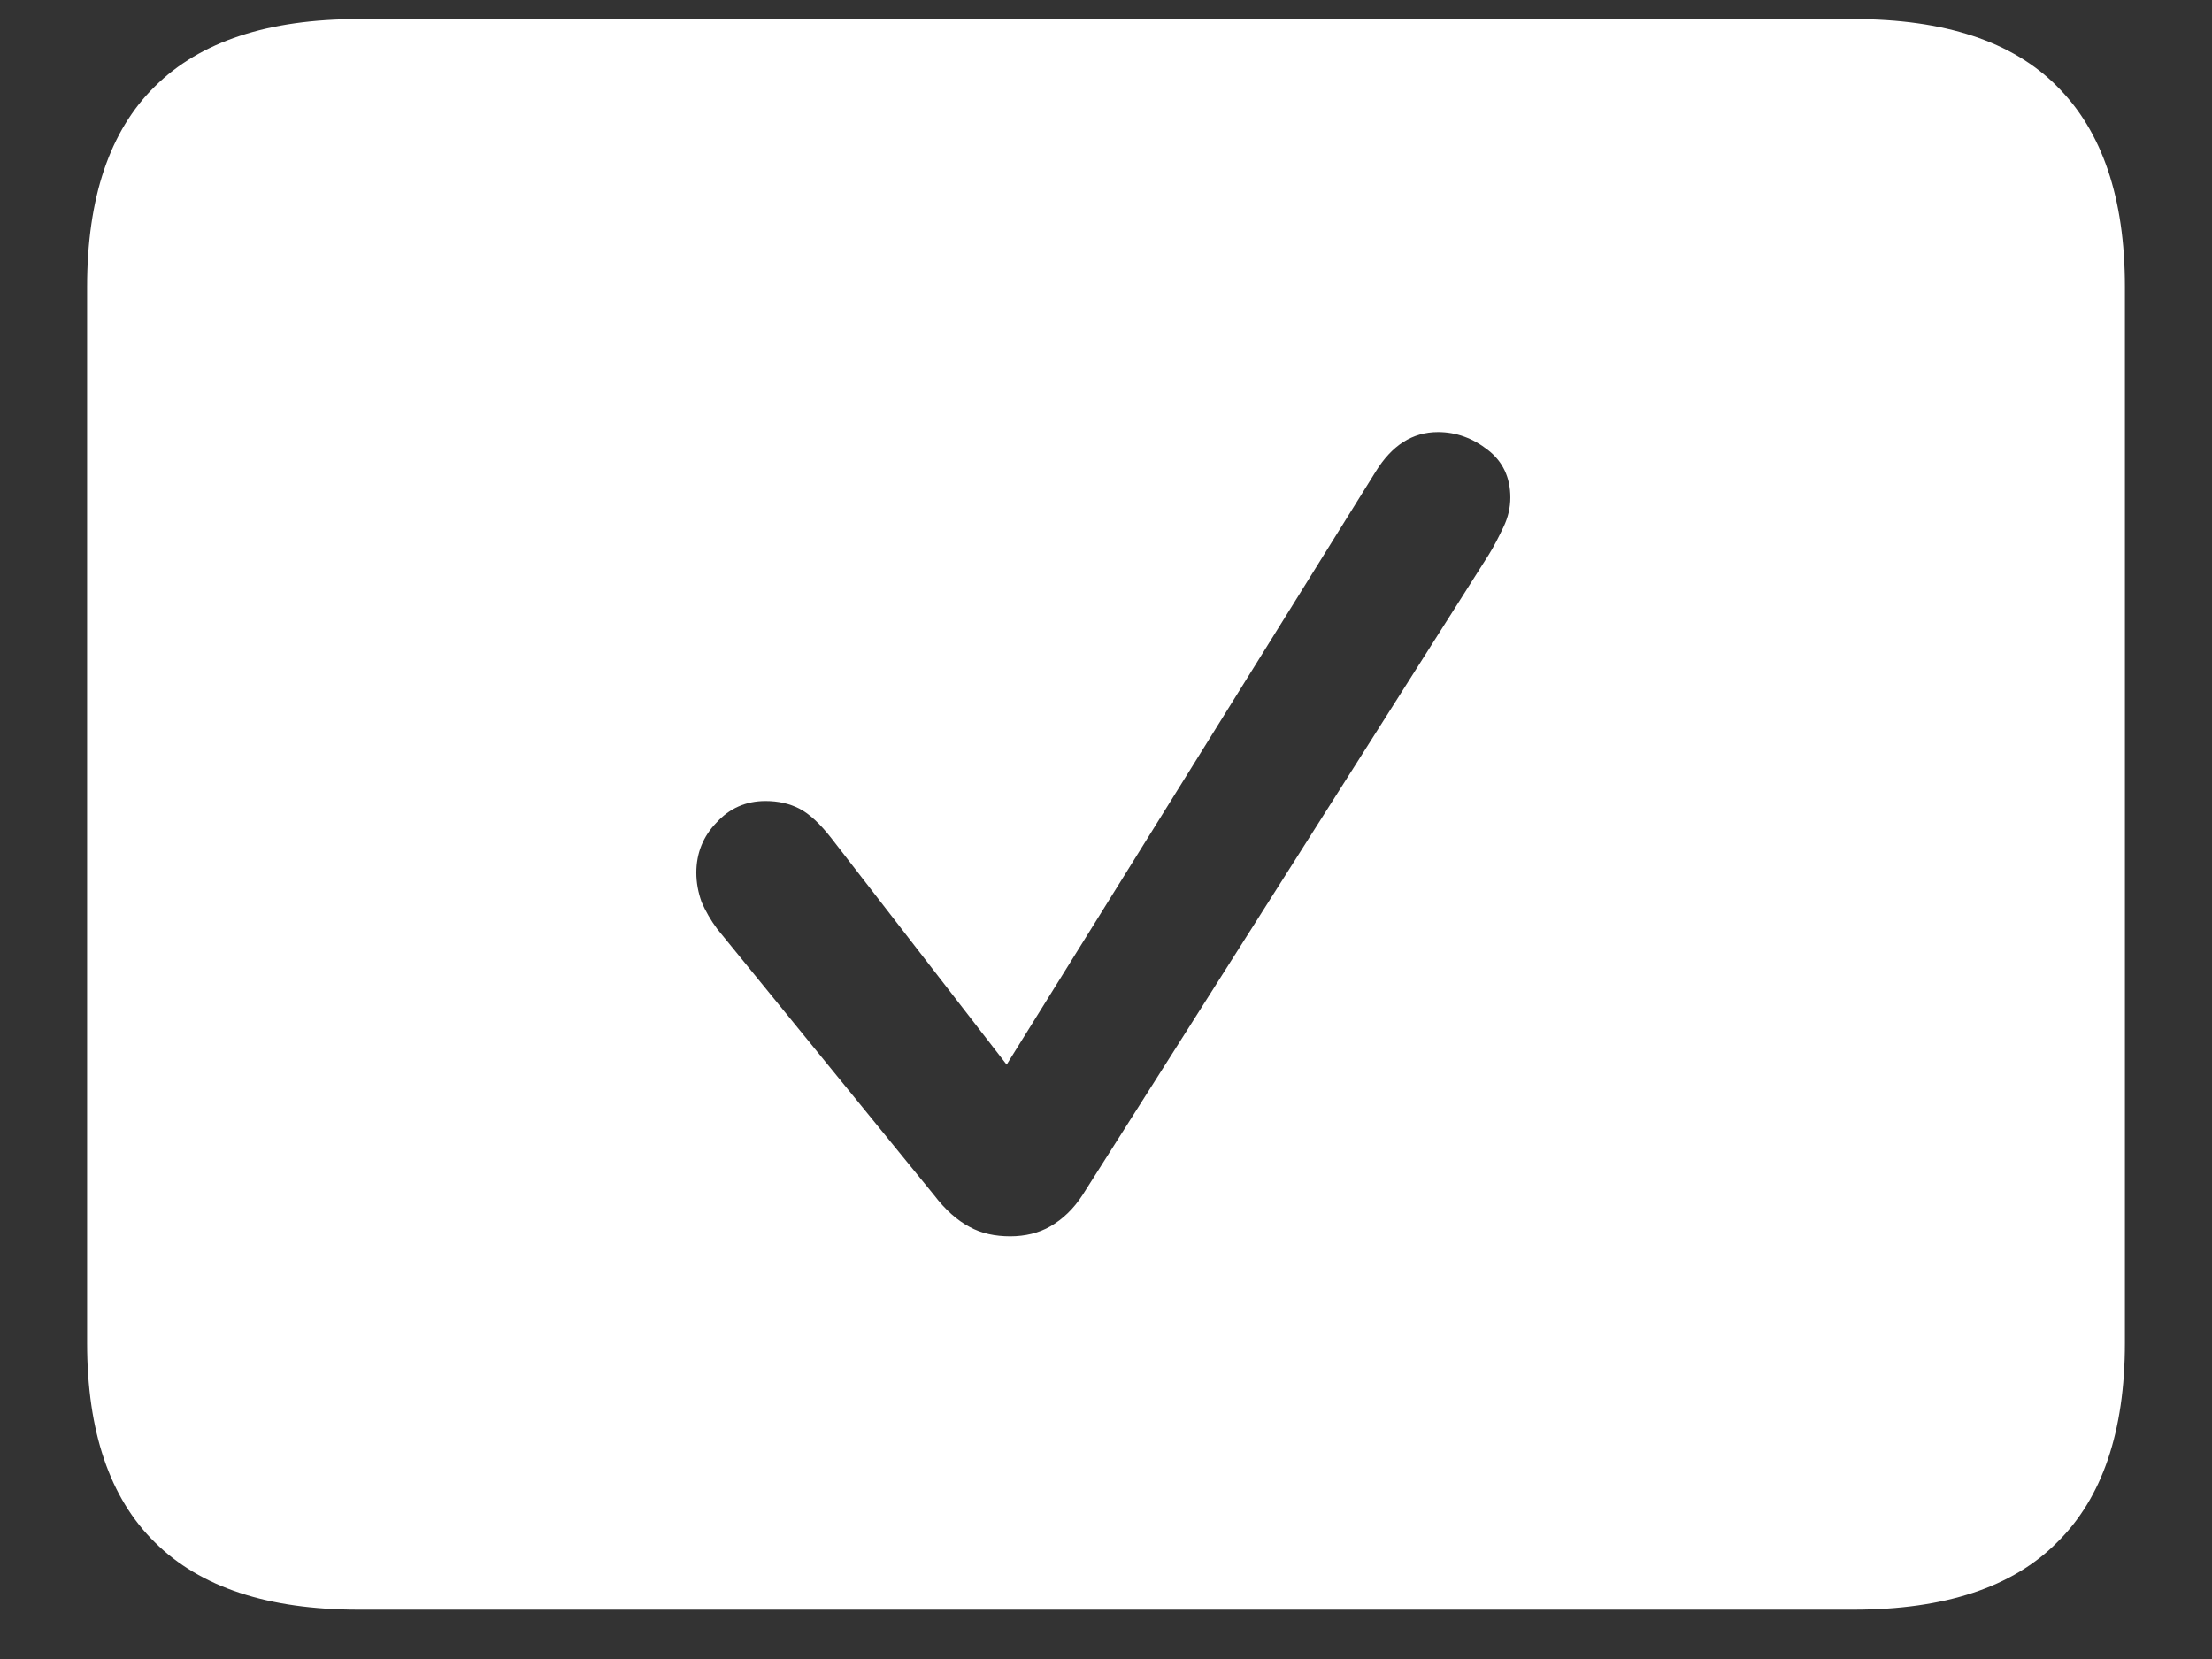 <?xml version="1.0" encoding="UTF-8"?>
<svg xmlns="http://www.w3.org/2000/svg" xmlns:xlink="http://www.w3.org/1999/xlink" width="24" height="18" viewBox="0 0 24 18" version="1.1">
<rect x="0" y="0" width="24" height="18" fill="#333333" stroke="none"/>
<g id="surface1">
<path style=" stroke:none;fill-rule:nonzero;fill:rgb(100%,100%,100%);fill-opacity:1;" d="M 3.891 17.465 L 20.109 17.465 C 21.098 17.465 21.836 17.223 22.32 16.734 C 22.809 16.254 23.055 15.531 23.055 14.57 L 23.055 3.113 C 23.055 2.148 22.809 1.426 22.32 0.938 C 21.836 0.449 21.098 0.207 20.109 0.207 L 3.891 0.207 C 2.91 0.207 2.172 0.449 1.68 0.938 C 1.191 1.418 0.945 2.145 0.945 3.113 L 0.945 14.57 C 0.945 15.531 1.191 16.254 1.68 16.734 C 2.172 17.223 2.91 17.465 3.891 17.465 Z M 10.961 13.414 C 10.797 13.414 10.648 13.383 10.52 13.312 C 10.387 13.242 10.258 13.129 10.133 12.965 L 7.781 10.078 C 7.711 9.984 7.656 9.887 7.613 9.789 C 7.574 9.68 7.555 9.574 7.555 9.469 C 7.555 9.258 7.629 9.074 7.773 8.926 C 7.914 8.77 8.094 8.691 8.305 8.691 C 8.445 8.691 8.566 8.719 8.672 8.773 C 8.785 8.832 8.898 8.938 9.02 9.094 L 10.922 11.551 L 14.926 5.117 C 15.102 4.832 15.324 4.688 15.602 4.688 C 15.801 4.688 15.98 4.754 16.145 4.883 C 16.305 5.008 16.387 5.18 16.387 5.398 C 16.387 5.508 16.363 5.613 16.312 5.719 C 16.262 5.824 16.211 5.926 16.152 6.02 L 11.746 12.965 C 11.648 13.117 11.531 13.227 11.398 13.305 C 11.27 13.379 11.121 13.414 10.961 13.414 Z M 10.961 13.414 "/>
</g>
</svg>
